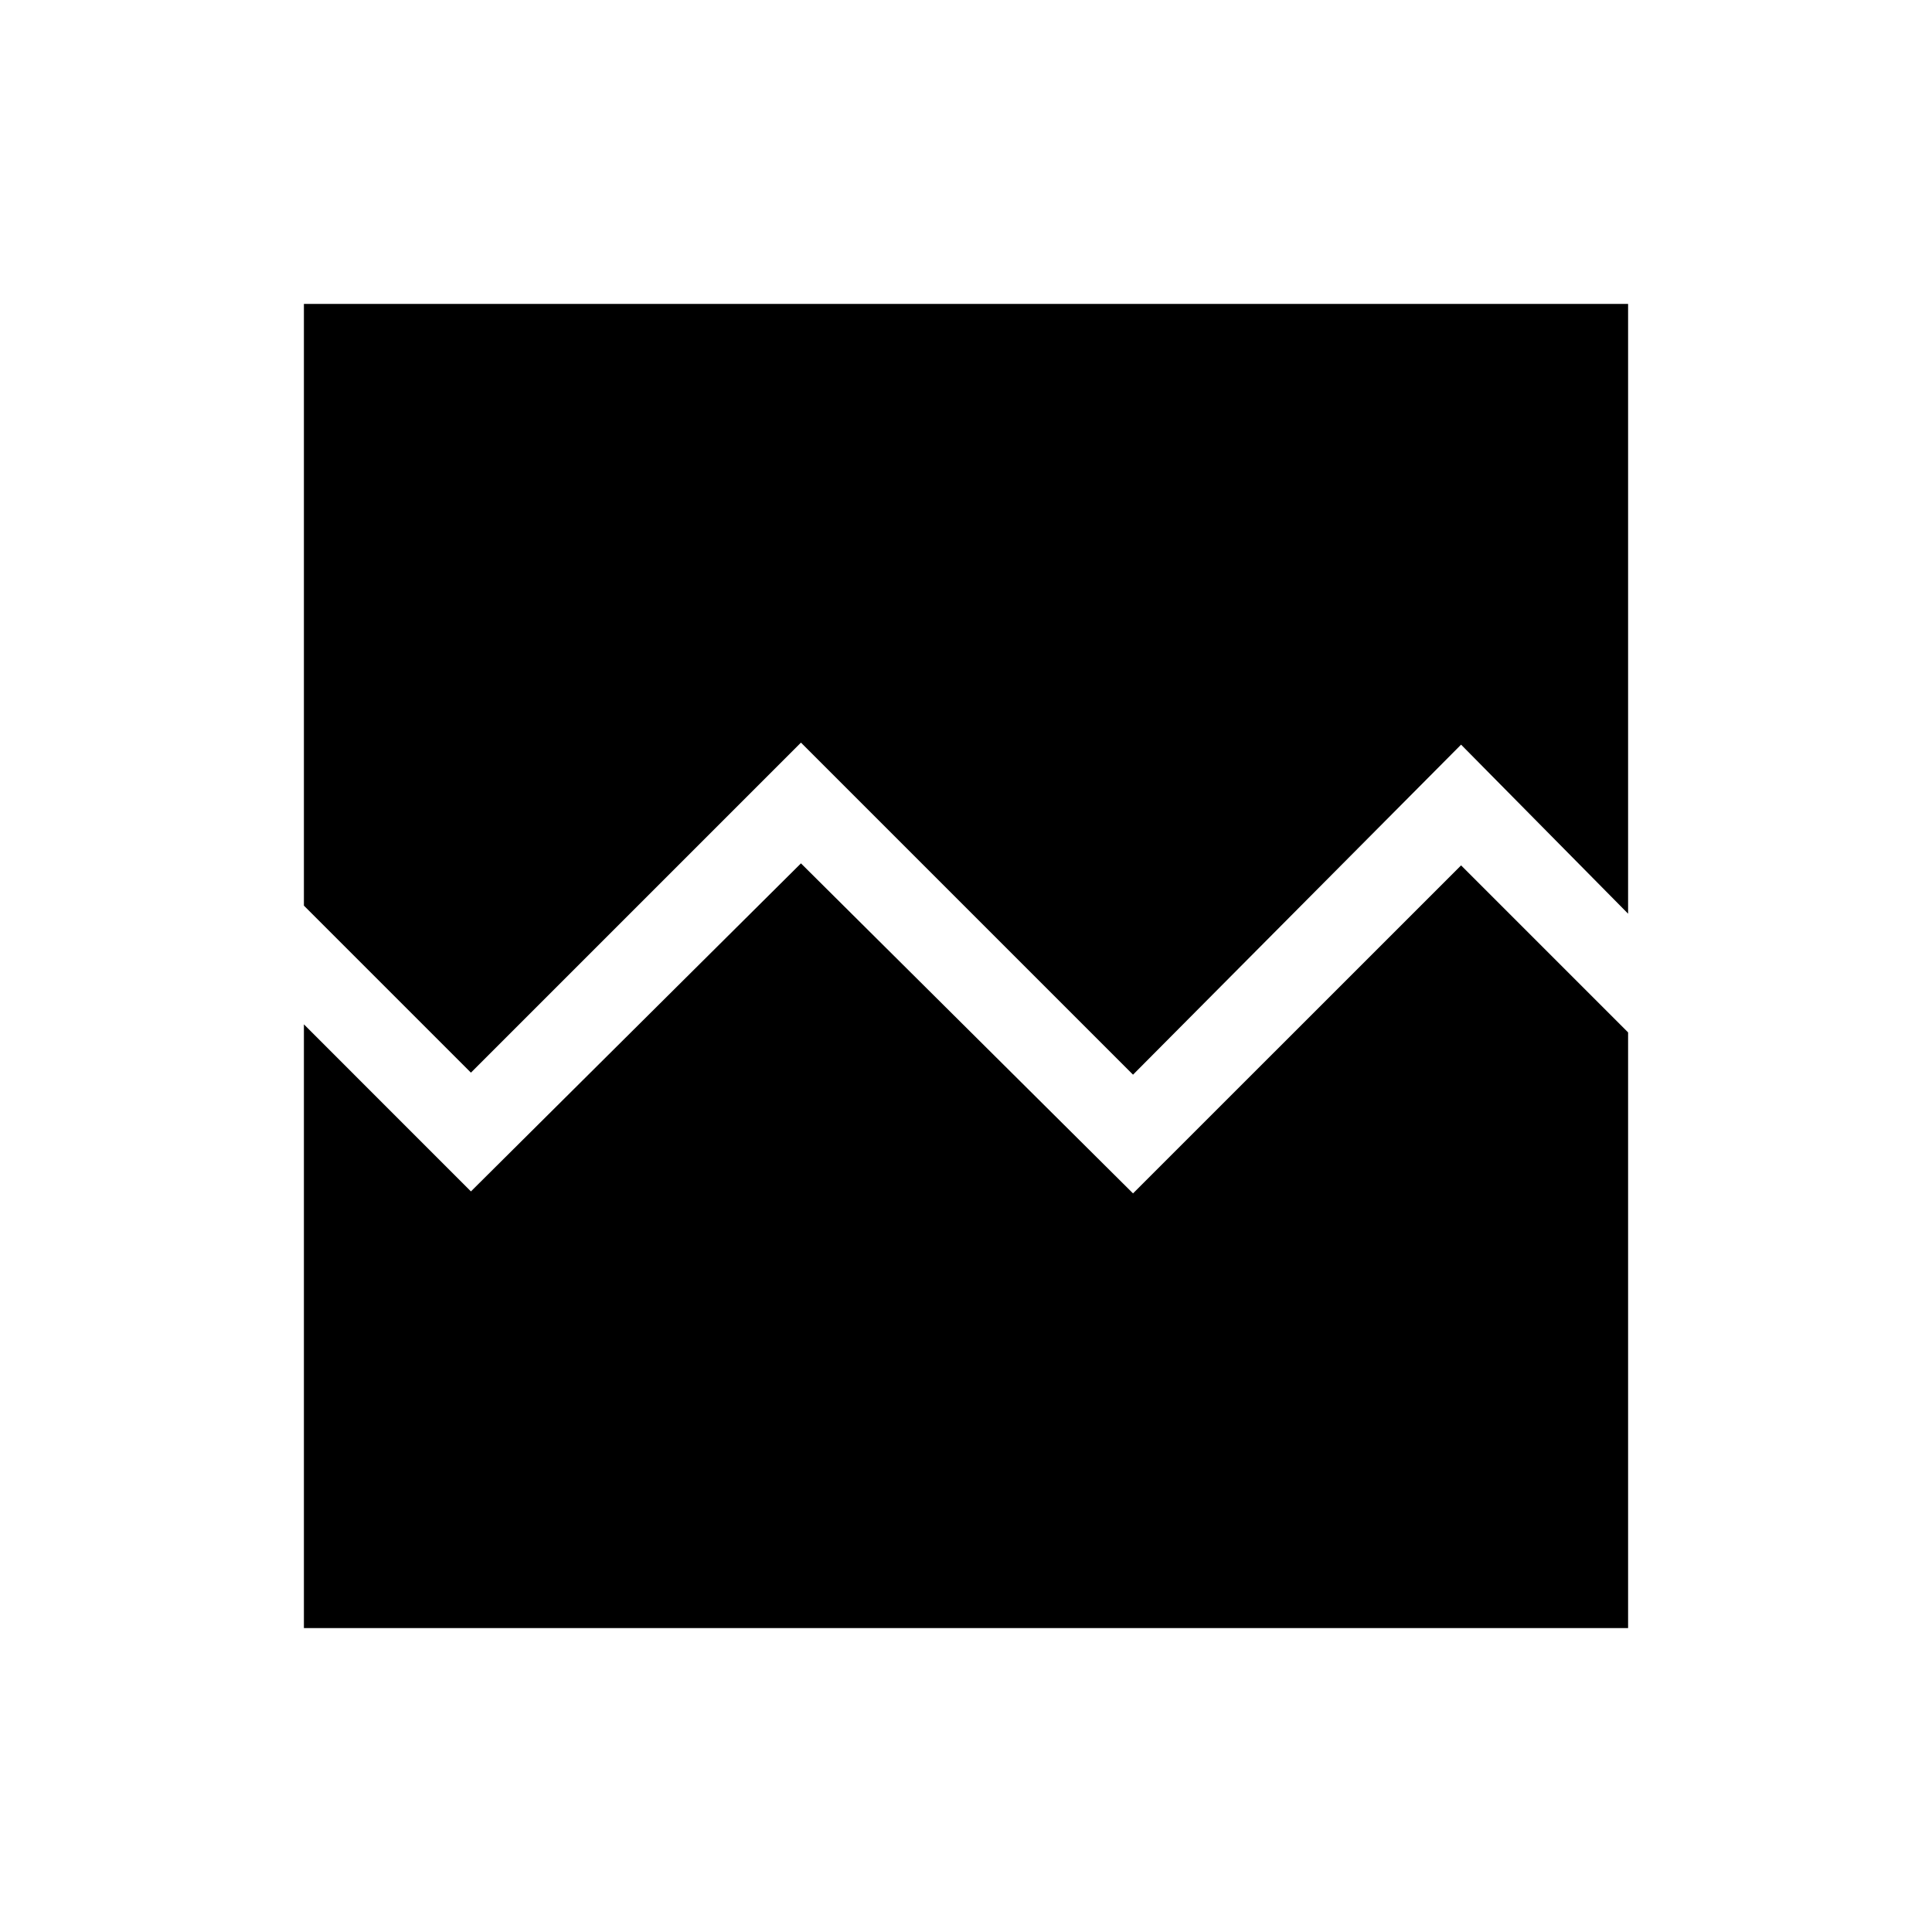 <svg xmlns="http://www.w3.org/2000/svg" height="40" width="40"><path d="M9.75 22.208 6.292 18.75V6.292h27.416v12.625l-3.458-3.5-6.792 6.833-6.875-6.875Zm-3.458 11.5v-12.5l3.458 3.459 6.833-6.792 6.875 6.833 6.792-6.791 3.458 3.458v12.333Z"/></svg>